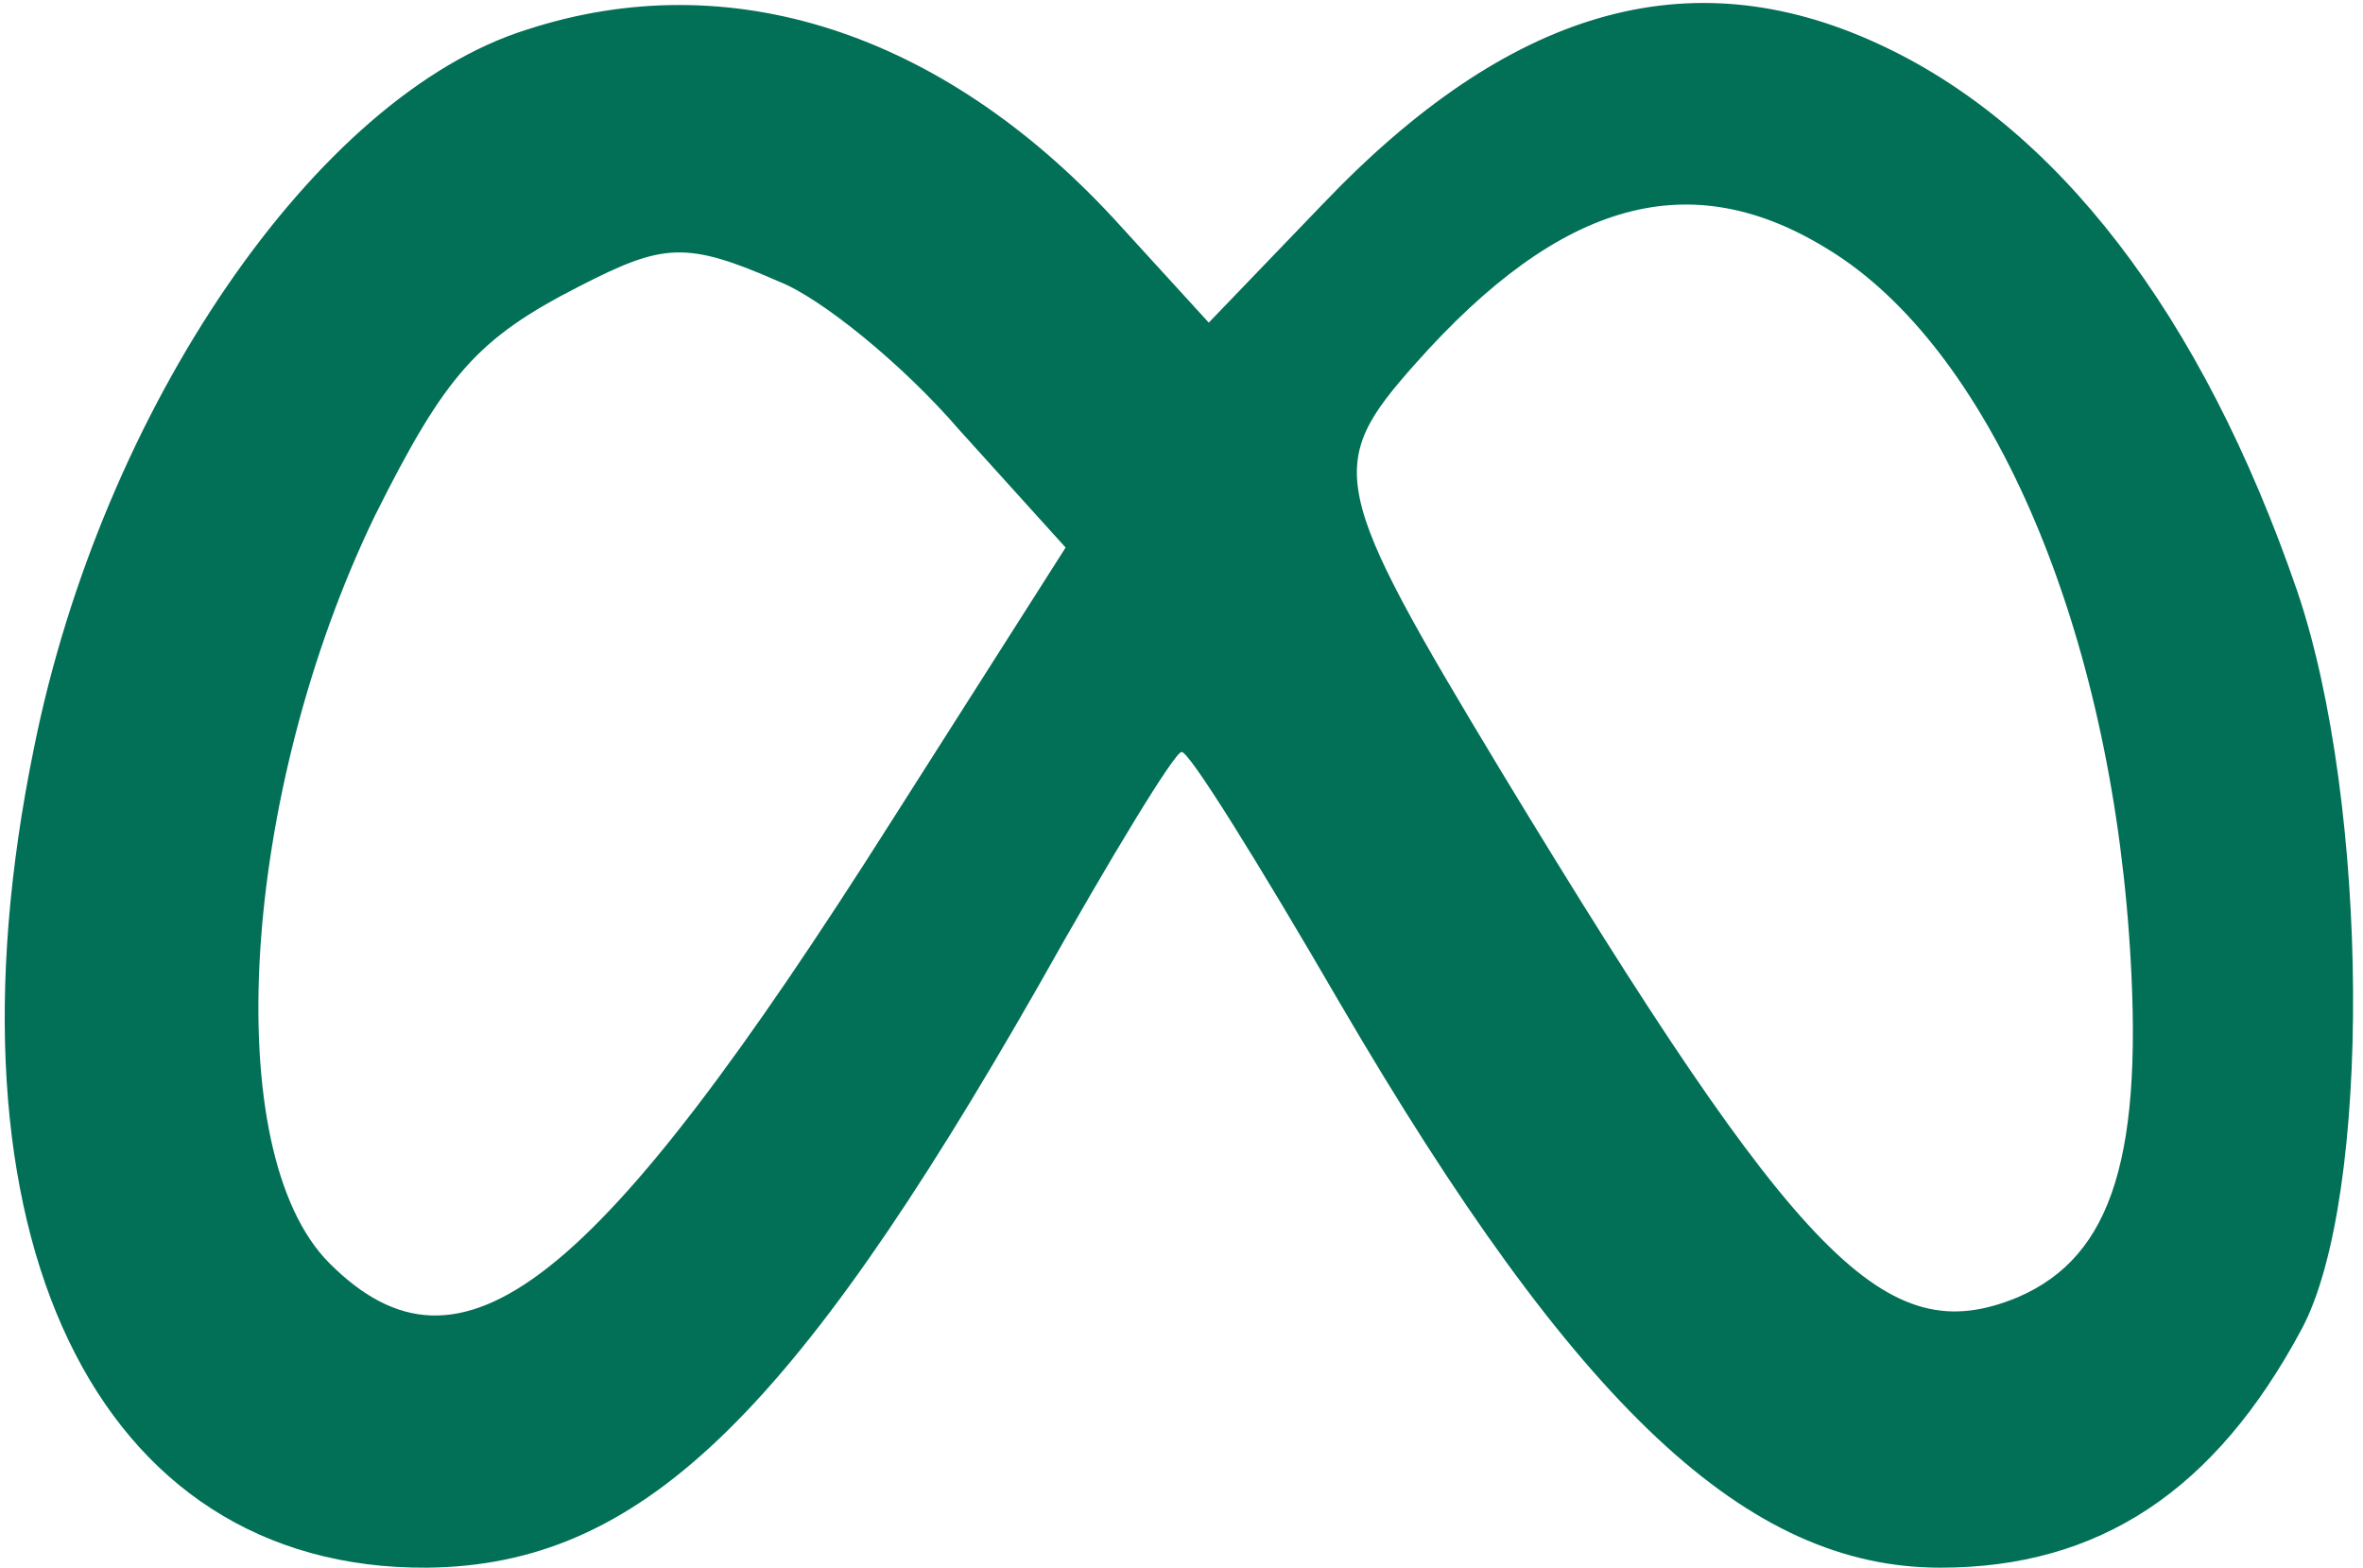 <?xml version="1.0" standalone="no"?>
<!DOCTYPE svg PUBLIC "-//W3C//DTD SVG 20010904//EN"
 "http://www.w3.org/TR/2001/REC-SVG-20010904/DTD/svg10.dtd">
<svg version="1.0" xmlns="http://www.w3.org/2000/svg"
 width="104pt" height="69pt" viewBox="0 0 104 69"
 preserveAspectRatio="xMidYMid meet">

<g transform="translate(0,69) scale(0.1,-0.1)"
fill="#027056" stroke="none">
<path d="M232 677 c-93 -29 -187 -167 -217 -316 -44 -214 27 -362 173 -361 93
1 160 65 269 256 32 57 60 103 63 103 3 1 34 -49 70 -111 104 -178 179 -248
264 -248 70 0 121 34 159 105 31 58 30 231 -2 325 -42 122 -106 205 -185 241
-83 38 -162 15 -244 -71 l-50 -52 -42 46 c-76 82 -169 112 -258 83z m573 -97
c70 -43 122 -162 132 -301 7 -97 -7 -142 -49 -160 -58 -24 -96 15 -227 231
-76 126 -78 135 -38 180 64 72 121 88 182 50z m-462 -14 c18 -7 54 -36 79 -65
l47 -52 -77 -121 c-130 -205 -189 -252 -247 -194 -49 49 -39 207 20 329 31 62
45 78 90 101 37 19 47 20 88 2z"/>
</g>
</svg>
